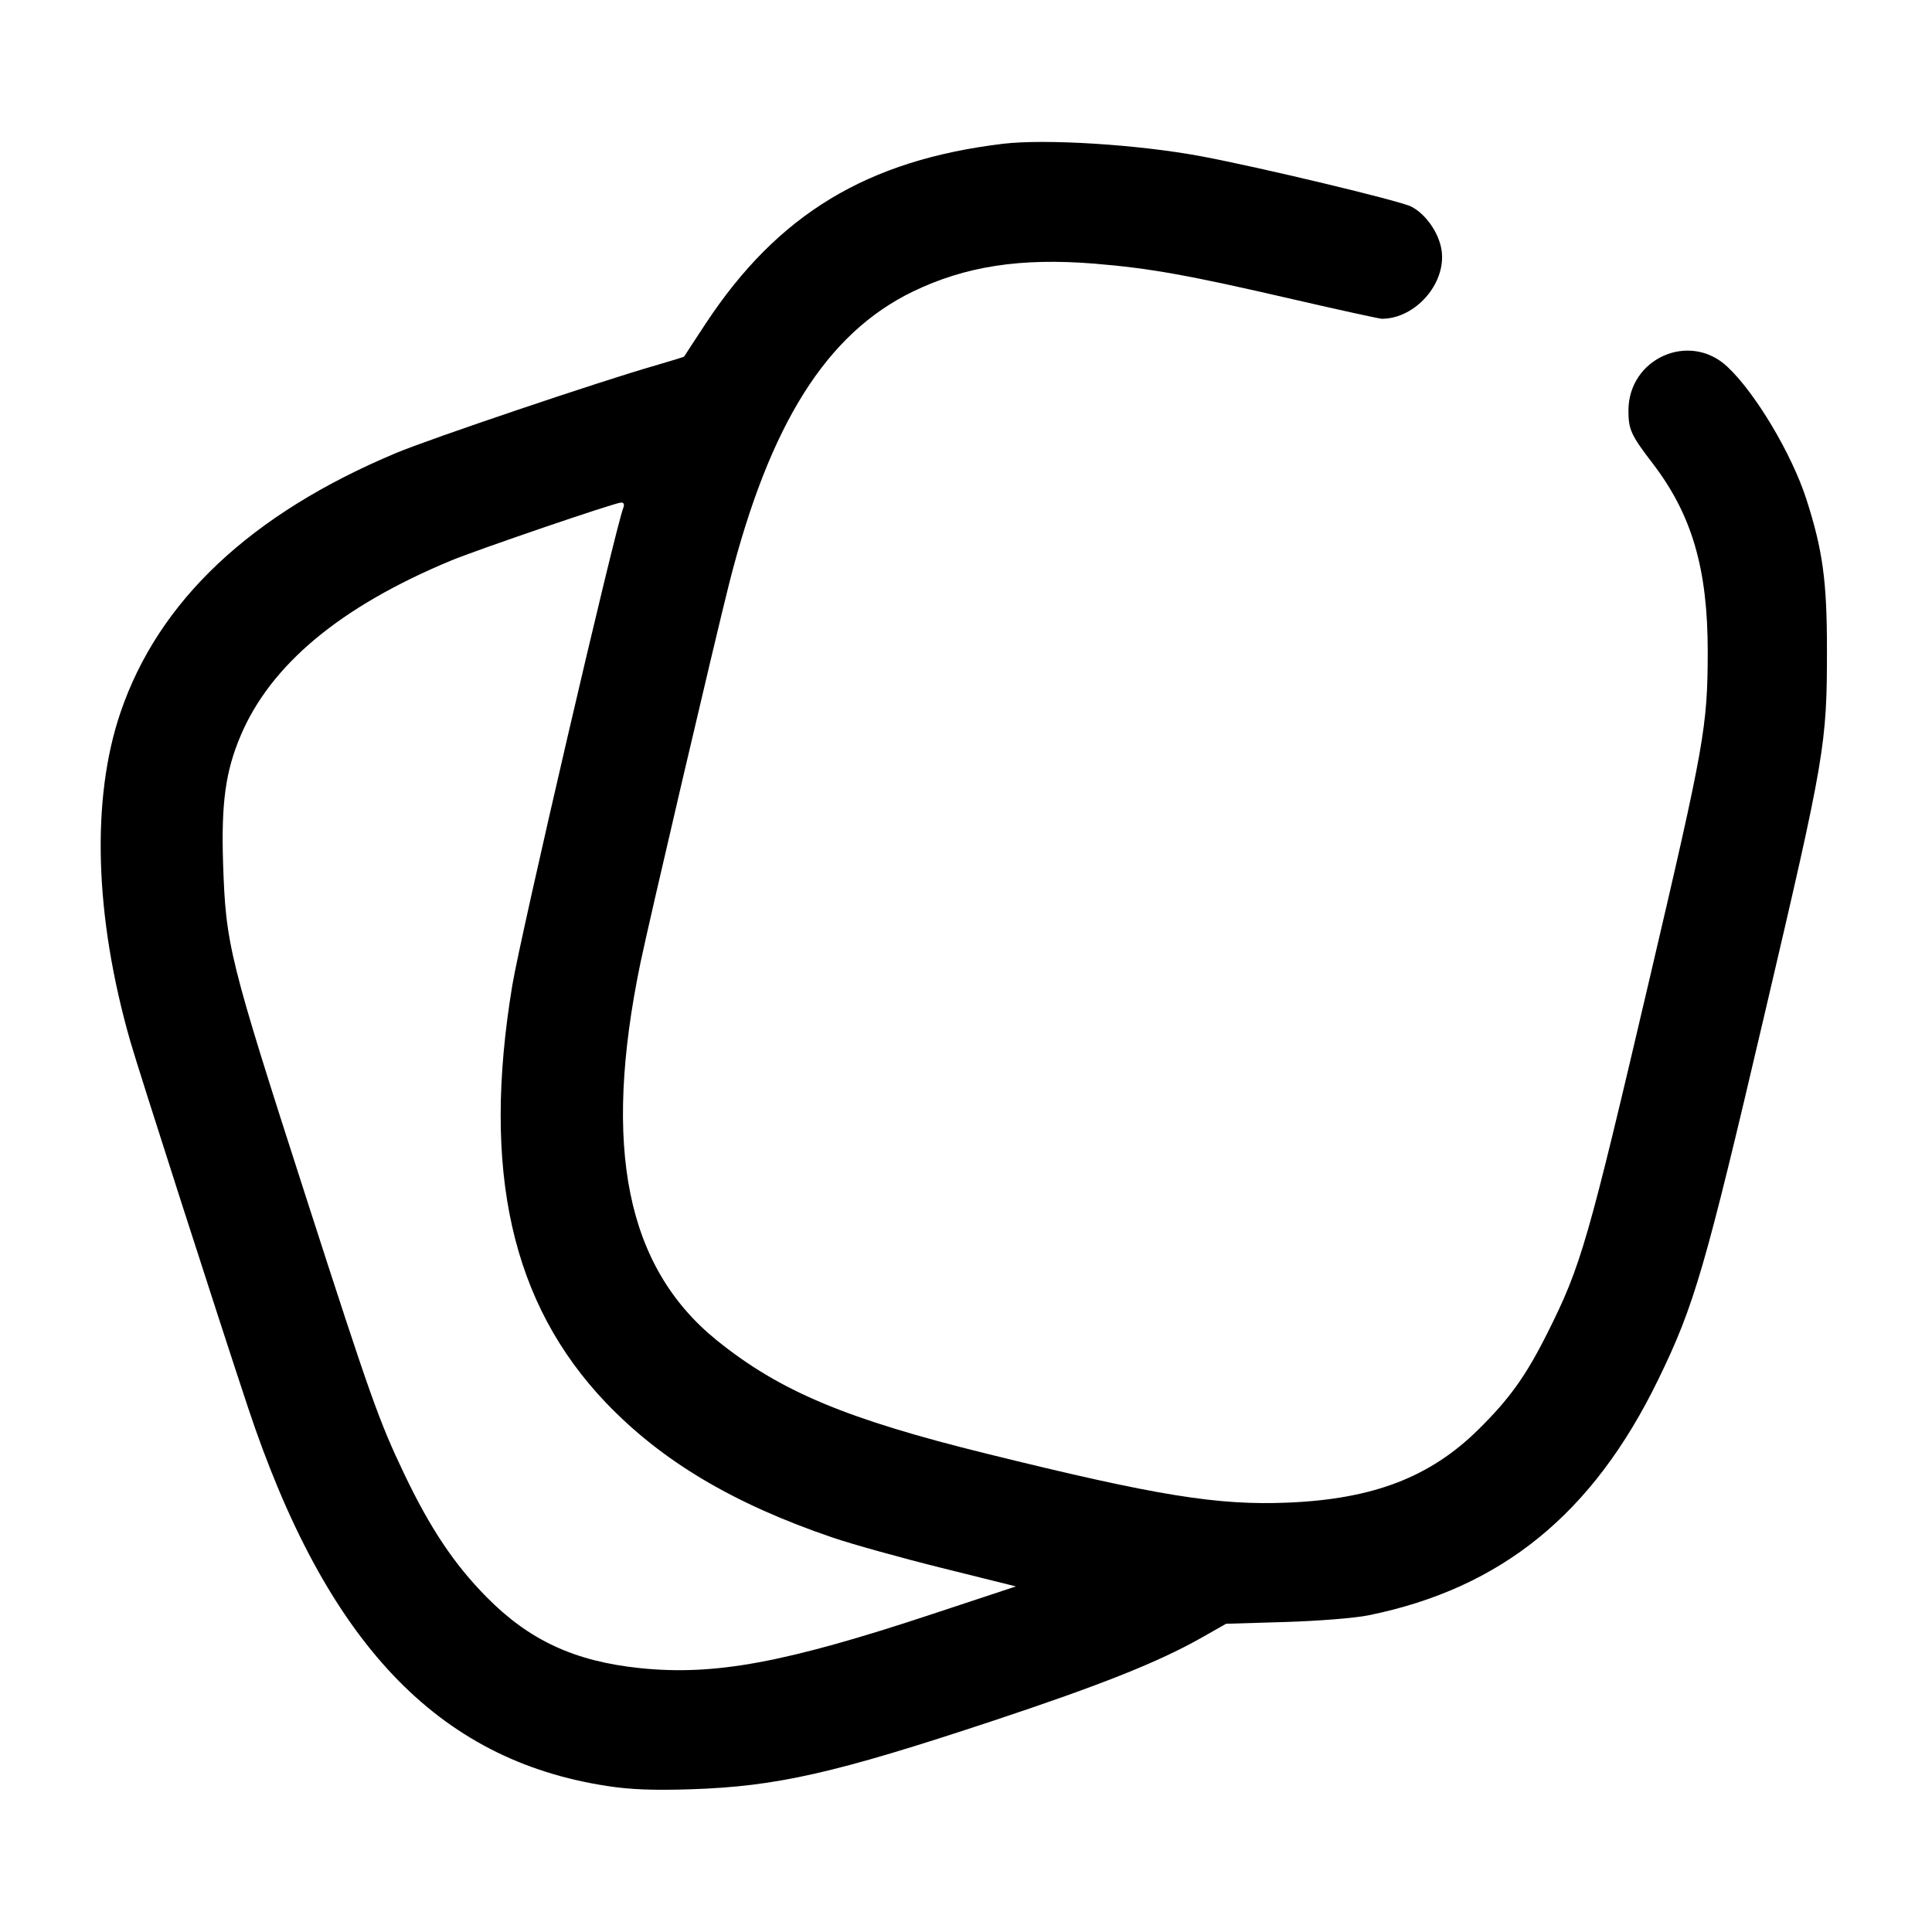 <svg width="24" height="24" viewBox="0 0 24 24" fill="none" xmlns="http://www.w3.org/2000/svg"><path d="M12.460 1.786 C 10.772 1.989,9.663 2.660,8.766 4.020 C 8.621 4.240,8.501 4.424,8.499 4.429 C 8.497 4.434,8.334 4.484,8.138 4.541 C 7.475 4.730,5.343 5.450,4.921 5.627 C 3.115 6.384,1.969 7.463,1.497 8.850 C 1.130 9.927,1.175 11.390,1.620 12.940 C 1.722 13.296,2.707 16.359,3.080 17.482 C 4.052 20.407,5.433 21.863,7.540 22.186 C 7.831 22.231,8.115 22.242,8.580 22.227 C 9.644 22.193,10.371 22.028,12.331 21.378 C 13.673 20.933,14.390 20.647,14.919 20.348 L 15.231 20.171 15.966 20.149 C 16.373 20.137,16.834 20.100,17.000 20.066 C 18.652 19.730,19.786 18.808,20.598 17.140 C 21.048 16.216,21.179 15.765,21.920 12.600 C 22.671 9.393,22.696 9.251,22.695 8.060 C 22.695 7.216,22.642 6.830,22.439 6.200 C 22.257 5.637,21.803 4.876,21.455 4.553 C 20.985 4.115,20.229 4.453,20.229 5.101 C 20.229 5.335,20.261 5.406,20.529 5.755 C 21.019 6.395,21.215 7.067,21.214 8.100 C 21.212 9.029,21.174 9.242,20.496 12.140 C 19.724 15.436,19.642 15.723,19.222 16.560 C 18.955 17.093,18.752 17.377,18.363 17.760 C 17.764 18.351,17.057 18.622,16.000 18.666 C 15.126 18.703,14.373 18.581,12.260 18.059 C 10.511 17.628,9.690 17.283,8.908 16.653 C 7.781 15.744,7.480 14.260,7.956 11.960 C 8.061 11.454,8.887 7.923,9.060 7.240 C 9.562 5.262,10.268 4.142,11.340 3.622 C 11.991 3.307,12.678 3.201,13.594 3.275 C 14.287 3.332,14.756 3.416,16.072 3.720 C 16.645 3.852,17.137 3.960,17.167 3.960 C 17.582 3.958,17.963 3.525,17.909 3.117 C 17.880 2.900,17.714 2.659,17.530 2.566 C 17.387 2.493,15.634 2.074,14.920 1.941 C 14.139 1.795,12.988 1.723,12.460 1.786 M7.744 6.305 C 7.638 6.580,6.467 11.619,6.364 12.240 C 5.982 14.546,6.353 16.195,7.529 17.427 C 8.223 18.152,9.108 18.679,10.340 19.099 C 10.582 19.182,11.194 19.352,11.700 19.478 L 12.620 19.707 11.580 20.051 C 9.753 20.656,8.877 20.818,7.951 20.722 C 7.137 20.638,6.572 20.376,6.040 19.835 C 5.641 19.430,5.344 18.985,5.024 18.315 C 4.709 17.656,4.605 17.364,3.804 14.880 C 2.842 11.895,2.805 11.745,2.771 10.717 C 2.748 9.977,2.801 9.585,2.987 9.144 C 3.360 8.258,4.226 7.536,5.602 6.964 C 5.936 6.826,7.628 6.248,7.714 6.243 C 7.748 6.241,7.759 6.264,7.744 6.305 " stroke="none" fill-rule="evenodd" fill="black"></path></svg>